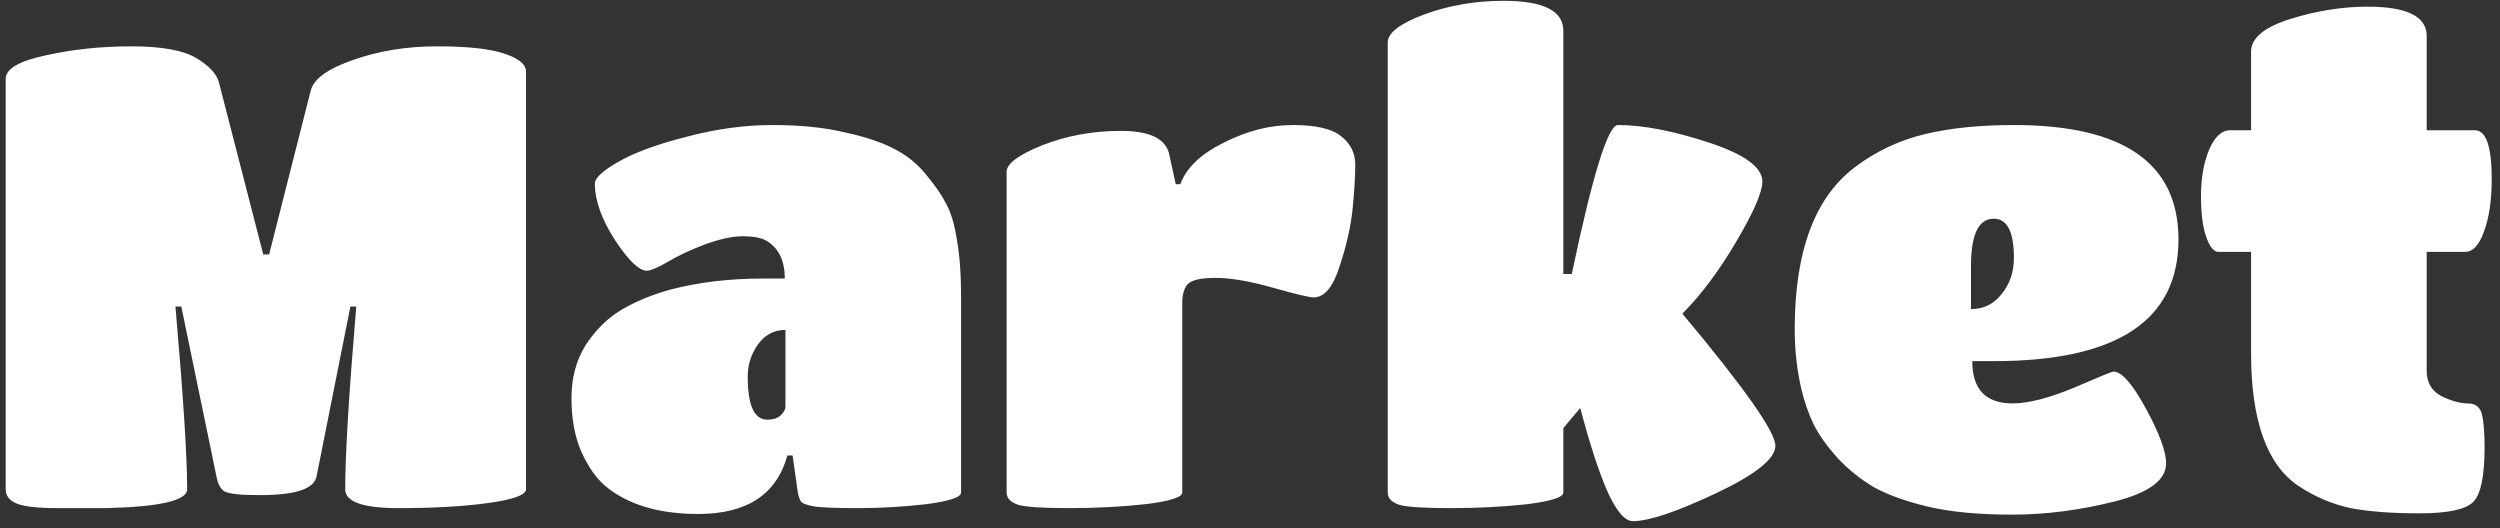 <svg width="246" height="52" viewBox="0 0 246 52" fill="none" xmlns="http://www.w3.org/2000/svg">
<rect x="0" y="0" width="246" height="52" fill="#333333" stroke="none"/>
<path d="M10.416 50C9.349 50 7.792 50 5.744 50C3.739 50 2.373 49.851 1.648 49.552C0.923 49.253 0.56 48.784 0.56 48.144V7.76C0.56 6.779 1.861 6.011 4.464 5.456C7.109 4.859 9.925 4.56 12.912 4.56C15.899 4.56 18.032 4.944 19.312 5.712C20.592 6.48 21.339 7.291 21.552 8.144L25.904 25.04H26.48L30.576 8.912C30.875 7.76 32.261 6.757 34.736 5.904C37.253 5.008 40.005 4.56 42.992 4.56C45.979 4.56 48.176 4.795 49.584 5.264C51.035 5.733 51.76 6.331 51.76 7.056V48.144C51.76 48.699 50.544 49.147 48.112 49.488C45.68 49.829 42.715 50 39.216 50C35.717 50 33.968 49.381 33.968 48.144C33.968 44.773 34.331 38.779 35.056 30.16H34.48L31.152 46.864C31.024 47.504 30.491 47.973 29.552 48.272C28.656 48.571 27.291 48.72 25.456 48.72C23.621 48.72 22.491 48.592 22.064 48.336C21.68 48.08 21.424 47.589 21.296 46.864L17.84 30.16H17.264C18.032 38.949 18.416 44.944 18.416 48.144C18.416 49.253 15.749 49.872 10.416 50ZM68.713 50.576C64.83 50.576 61.779 49.659 59.56 47.824C58.664 47.056 57.875 45.925 57.193 44.432C56.553 42.939 56.233 41.189 56.233 39.184C56.233 37.179 56.702 35.429 57.641 33.936C58.622 32.443 59.795 31.291 61.16 30.48C62.526 29.669 64.126 29.008 65.96 28.496C68.734 27.771 71.784 27.408 75.112 27.408H77.225C77.225 25.659 76.627 24.421 75.433 23.696C74.921 23.397 74.131 23.248 73.064 23.248C72.04 23.248 70.782 23.525 69.288 24.08C67.838 24.635 66.622 25.211 65.641 25.808C64.659 26.363 63.998 26.64 63.657 26.64C62.889 26.64 61.843 25.637 60.52 23.632C59.198 21.584 58.536 19.728 58.536 18.064C58.536 17.509 59.326 16.784 60.904 15.888C62.483 14.992 64.702 14.181 67.561 13.456C70.462 12.688 73.278 12.304 76.008 12.304C78.739 12.304 81.086 12.539 83.049 13.008C85.054 13.435 86.675 13.968 87.912 14.608C89.192 15.248 90.259 16.101 91.112 17.168C92.008 18.235 92.67 19.195 93.097 20.048C93.566 20.901 93.907 22.011 94.121 23.376C94.419 24.955 94.569 26.896 94.569 29.2V48.464C94.569 48.933 93.416 49.317 91.112 49.616C88.851 49.872 86.59 50 84.329 50C82.11 50 80.659 49.936 79.977 49.808C79.337 49.68 78.953 49.531 78.825 49.36C78.697 49.189 78.59 48.891 78.504 48.464L77.993 44.816H77.481C76.414 48.656 73.491 50.576 68.713 50.576ZM77.288 39.952V32.464C76.179 32.464 75.283 32.933 74.6 33.872C73.918 34.811 73.576 35.877 73.576 37.072C73.576 39.888 74.216 41.296 75.496 41.296C76.051 41.296 76.478 41.168 76.776 40.912C77.118 40.613 77.288 40.293 77.288 39.952ZM116.333 29.776V48.464C116.333 48.933 115.117 49.317 112.685 49.616C110.295 49.872 107.799 50 105.197 50C102.637 50 100.973 49.893 100.205 49.68C99.436 49.424 99.052 49.019 99.052 48.464V16.912C99.052 16.101 100.226 15.227 102.573 14.288C104.962 13.349 107.543 12.88 110.317 12.88C113.133 12.88 114.711 13.648 115.053 15.184L115.693 18.128H116.141C116.738 16.507 118.167 15.141 120.429 14.032C122.69 12.88 124.951 12.304 127.213 12.304C129.474 12.304 131.053 12.667 131.949 13.392C132.887 14.117 133.357 15.056 133.357 16.208C133.357 17.317 133.271 18.747 133.101 20.496C132.93 22.245 132.503 24.144 131.821 26.192C131.181 28.24 130.327 29.264 129.261 29.264C128.834 29.264 127.49 28.944 125.229 28.304C122.967 27.664 121.09 27.344 119.597 27.344C118.146 27.344 117.229 27.557 116.845 27.984C116.503 28.411 116.333 29.008 116.333 29.776ZM153.833 48.464C153.833 48.933 152.638 49.317 150.249 49.616C147.859 49.872 145.363 50 142.76 50C140.158 50 138.473 49.893 137.705 49.68C136.937 49.424 136.553 49.019 136.553 48.464V4.176C136.553 3.237 137.747 2.32 140.137 1.424C142.569 0.528 145.171 0.08 147.945 0.08C151.87 0.08 153.833 1.061 153.833 3.024V26.96H154.665C156.713 17.189 158.227 12.304 159.209 12.304C161.683 12.304 164.67 12.88 168.169 14.032C171.667 15.184 173.417 16.464 173.417 17.872C173.417 18.896 172.563 20.859 170.857 23.76C169.15 26.661 167.379 29.029 165.545 30.864C171.646 38.16 174.697 42.491 174.697 43.856C174.697 45.136 172.755 46.693 168.873 48.528C164.99 50.363 162.259 51.28 160.681 51.28C159.913 51.28 159.102 50.363 158.249 48.528C157.395 46.651 156.478 43.856 155.497 40.144L153.833 42.128V48.464ZM194.072 35.536C194.072 38.309 195.395 39.696 198.04 39.696C199.576 39.696 201.581 39.184 204.056 38.16C206.531 37.093 207.832 36.56 207.96 36.56C208.771 36.56 209.837 37.776 211.16 40.208C212.483 42.64 213.144 44.432 213.144 45.584C213.144 47.248 211.437 48.507 208.024 49.36C204.611 50.213 201.261 50.64 197.976 50.64C194.733 50.64 192.003 50.384 189.784 49.872C187.608 49.36 185.816 48.72 184.408 47.952C183.043 47.141 181.827 46.16 180.76 45.008C179.736 43.856 178.968 42.768 178.456 41.744C177.944 40.677 177.539 39.504 177.24 38.224C176.813 36.347 176.6 34.405 176.6 32.4C176.6 24.635 178.627 19.28 182.68 16.336C184.685 14.843 186.925 13.797 189.4 13.2C191.875 12.603 194.797 12.304 198.168 12.304C208.963 12.304 214.36 16.059 214.36 23.568C214.36 31.547 208.301 35.536 196.184 35.536H194.072ZM193.944 26.192V30.416C195.181 30.416 196.184 29.925 196.952 28.944C197.763 27.963 198.168 26.768 198.168 25.36C198.168 22.8 197.507 21.52 196.184 21.52C194.691 21.52 193.944 23.077 193.944 26.192ZM243.33 49.424C242.562 50.149 240.812 50.512 238.082 50.512C235.351 50.512 233.09 50.341 231.298 50C229.506 49.616 227.799 48.891 226.178 47.824C223.063 45.733 221.506 41.381 221.506 34.768V24.784H218.306C217.836 24.784 217.431 24.293 217.09 23.312C216.748 22.331 216.578 20.987 216.578 19.28C216.578 17.573 216.834 16.08 217.346 14.8C217.9 13.477 218.604 12.816 219.458 12.816H221.506V5.072C221.506 3.749 222.786 2.683 225.345 1.872C227.948 1.061 230.487 0.656 232.962 0.656C236.844 0.656 238.786 1.616 238.786 3.536V12.816H243.522C244.631 12.816 245.186 14.416 245.186 17.616C245.186 19.707 244.93 21.435 244.418 22.8C243.948 24.123 243.33 24.784 242.562 24.784H238.786V36.496C238.786 37.648 239.276 38.48 240.258 38.992C241.239 39.461 242.092 39.696 242.818 39.696C243.586 39.696 244.055 40.059 244.226 40.784C244.396 41.509 244.482 42.597 244.482 44.048C244.482 46.907 244.098 48.699 243.33 49.424Z" fill="white"/>
</svg>
